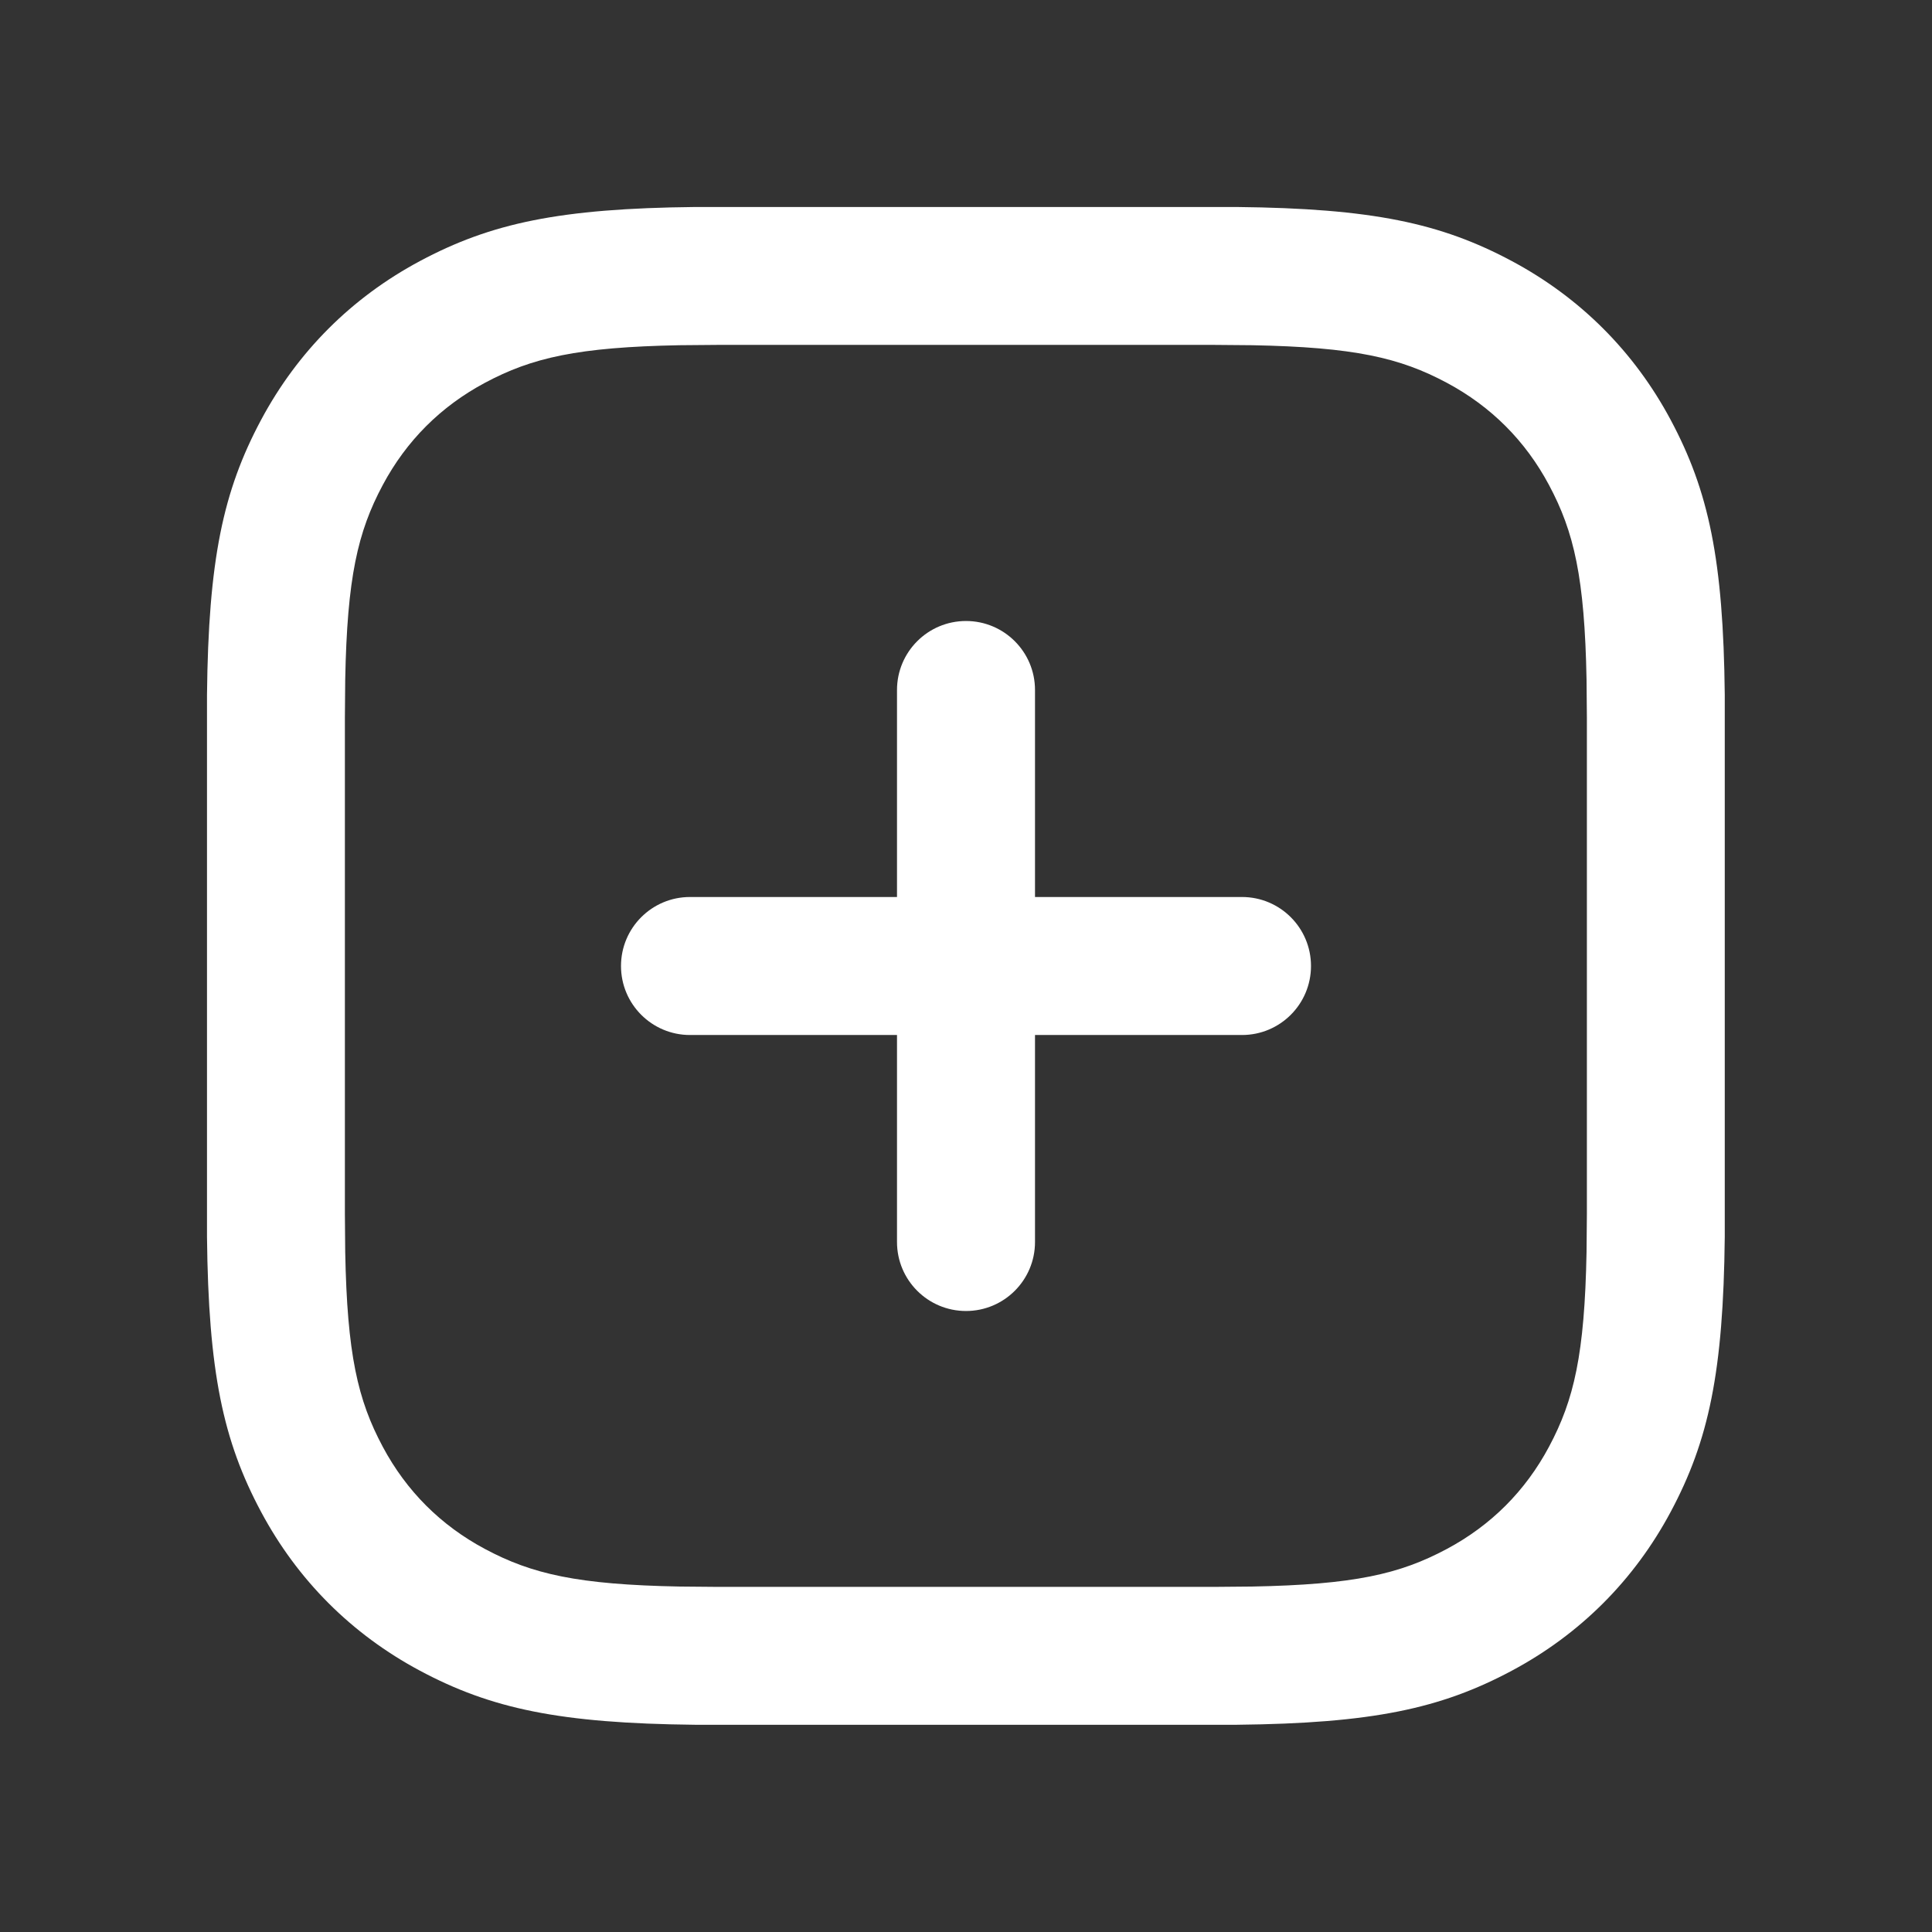 <svg width="170" height="170" viewBox="0 0 170 170" fill="none" xmlns="http://www.w3.org/2000/svg">
<rect x="0" y="0" width="170" height="170" fill="#333333" stroke="none"/>
<path d="M108.824 18.214C120.713 18.34 126.764 19.621 133.037 22.976C139.042 26.188 143.792 30.937 147.003 36.942C150.358 43.216 151.639 49.266 151.765 61.155V108.824C151.639 120.713 150.358 126.764 147.003 133.037C143.792 139.042 139.042 143.792 133.037 147.003C126.764 150.358 120.713 151.639 108.824 151.765H61.155C49.266 151.639 43.216 150.358 36.942 147.003C30.937 143.792 26.188 139.042 22.976 133.037C19.621 126.764 18.34 120.713 18.214 108.824V61.155C18.34 49.266 19.621 43.216 22.976 36.942C26.188 30.937 30.937 26.188 36.942 22.976C43.216 19.621 49.266 18.34 61.155 18.214H108.824ZM106.788 30.347H63.191L59.807 30.376C50.826 30.547 46.804 31.472 42.669 33.684C38.78 35.764 35.764 38.78 33.684 42.669C31.472 46.804 30.547 50.826 30.376 59.807L30.347 63.191V106.788L30.376 110.172C30.547 119.153 31.472 123.175 33.684 127.311C35.764 131.2 38.78 134.216 42.669 136.295C46.804 138.507 50.826 139.433 59.807 139.603L63.191 139.633H106.788L110.172 139.603C119.153 139.433 123.175 138.507 127.311 136.295C131.2 134.216 134.216 131.2 136.295 127.311C138.507 123.175 139.433 119.153 139.603 110.172L139.633 106.788V63.191L139.603 59.807C139.433 50.826 138.507 46.804 136.295 42.669C134.216 38.78 131.2 35.764 127.311 33.684C123.175 31.472 119.153 30.547 110.172 30.376L106.788 30.347ZM85 54.643C88.353 54.643 91.072 57.361 91.072 60.714V78.929H109.286C112.639 78.929 115.357 81.647 115.357 85C115.357 88.353 112.639 91.072 109.286 91.072H91.072V109.286C91.072 112.639 88.353 115.357 85 115.357C81.647 115.357 78.929 112.639 78.929 109.286V91.072H60.714C57.361 91.072 54.643 88.353 54.643 85C54.643 81.647 57.361 78.929 60.714 78.929H78.929V60.714C78.929 57.361 81.647 54.643 85 54.643Z" fill="white"/>
</svg>
